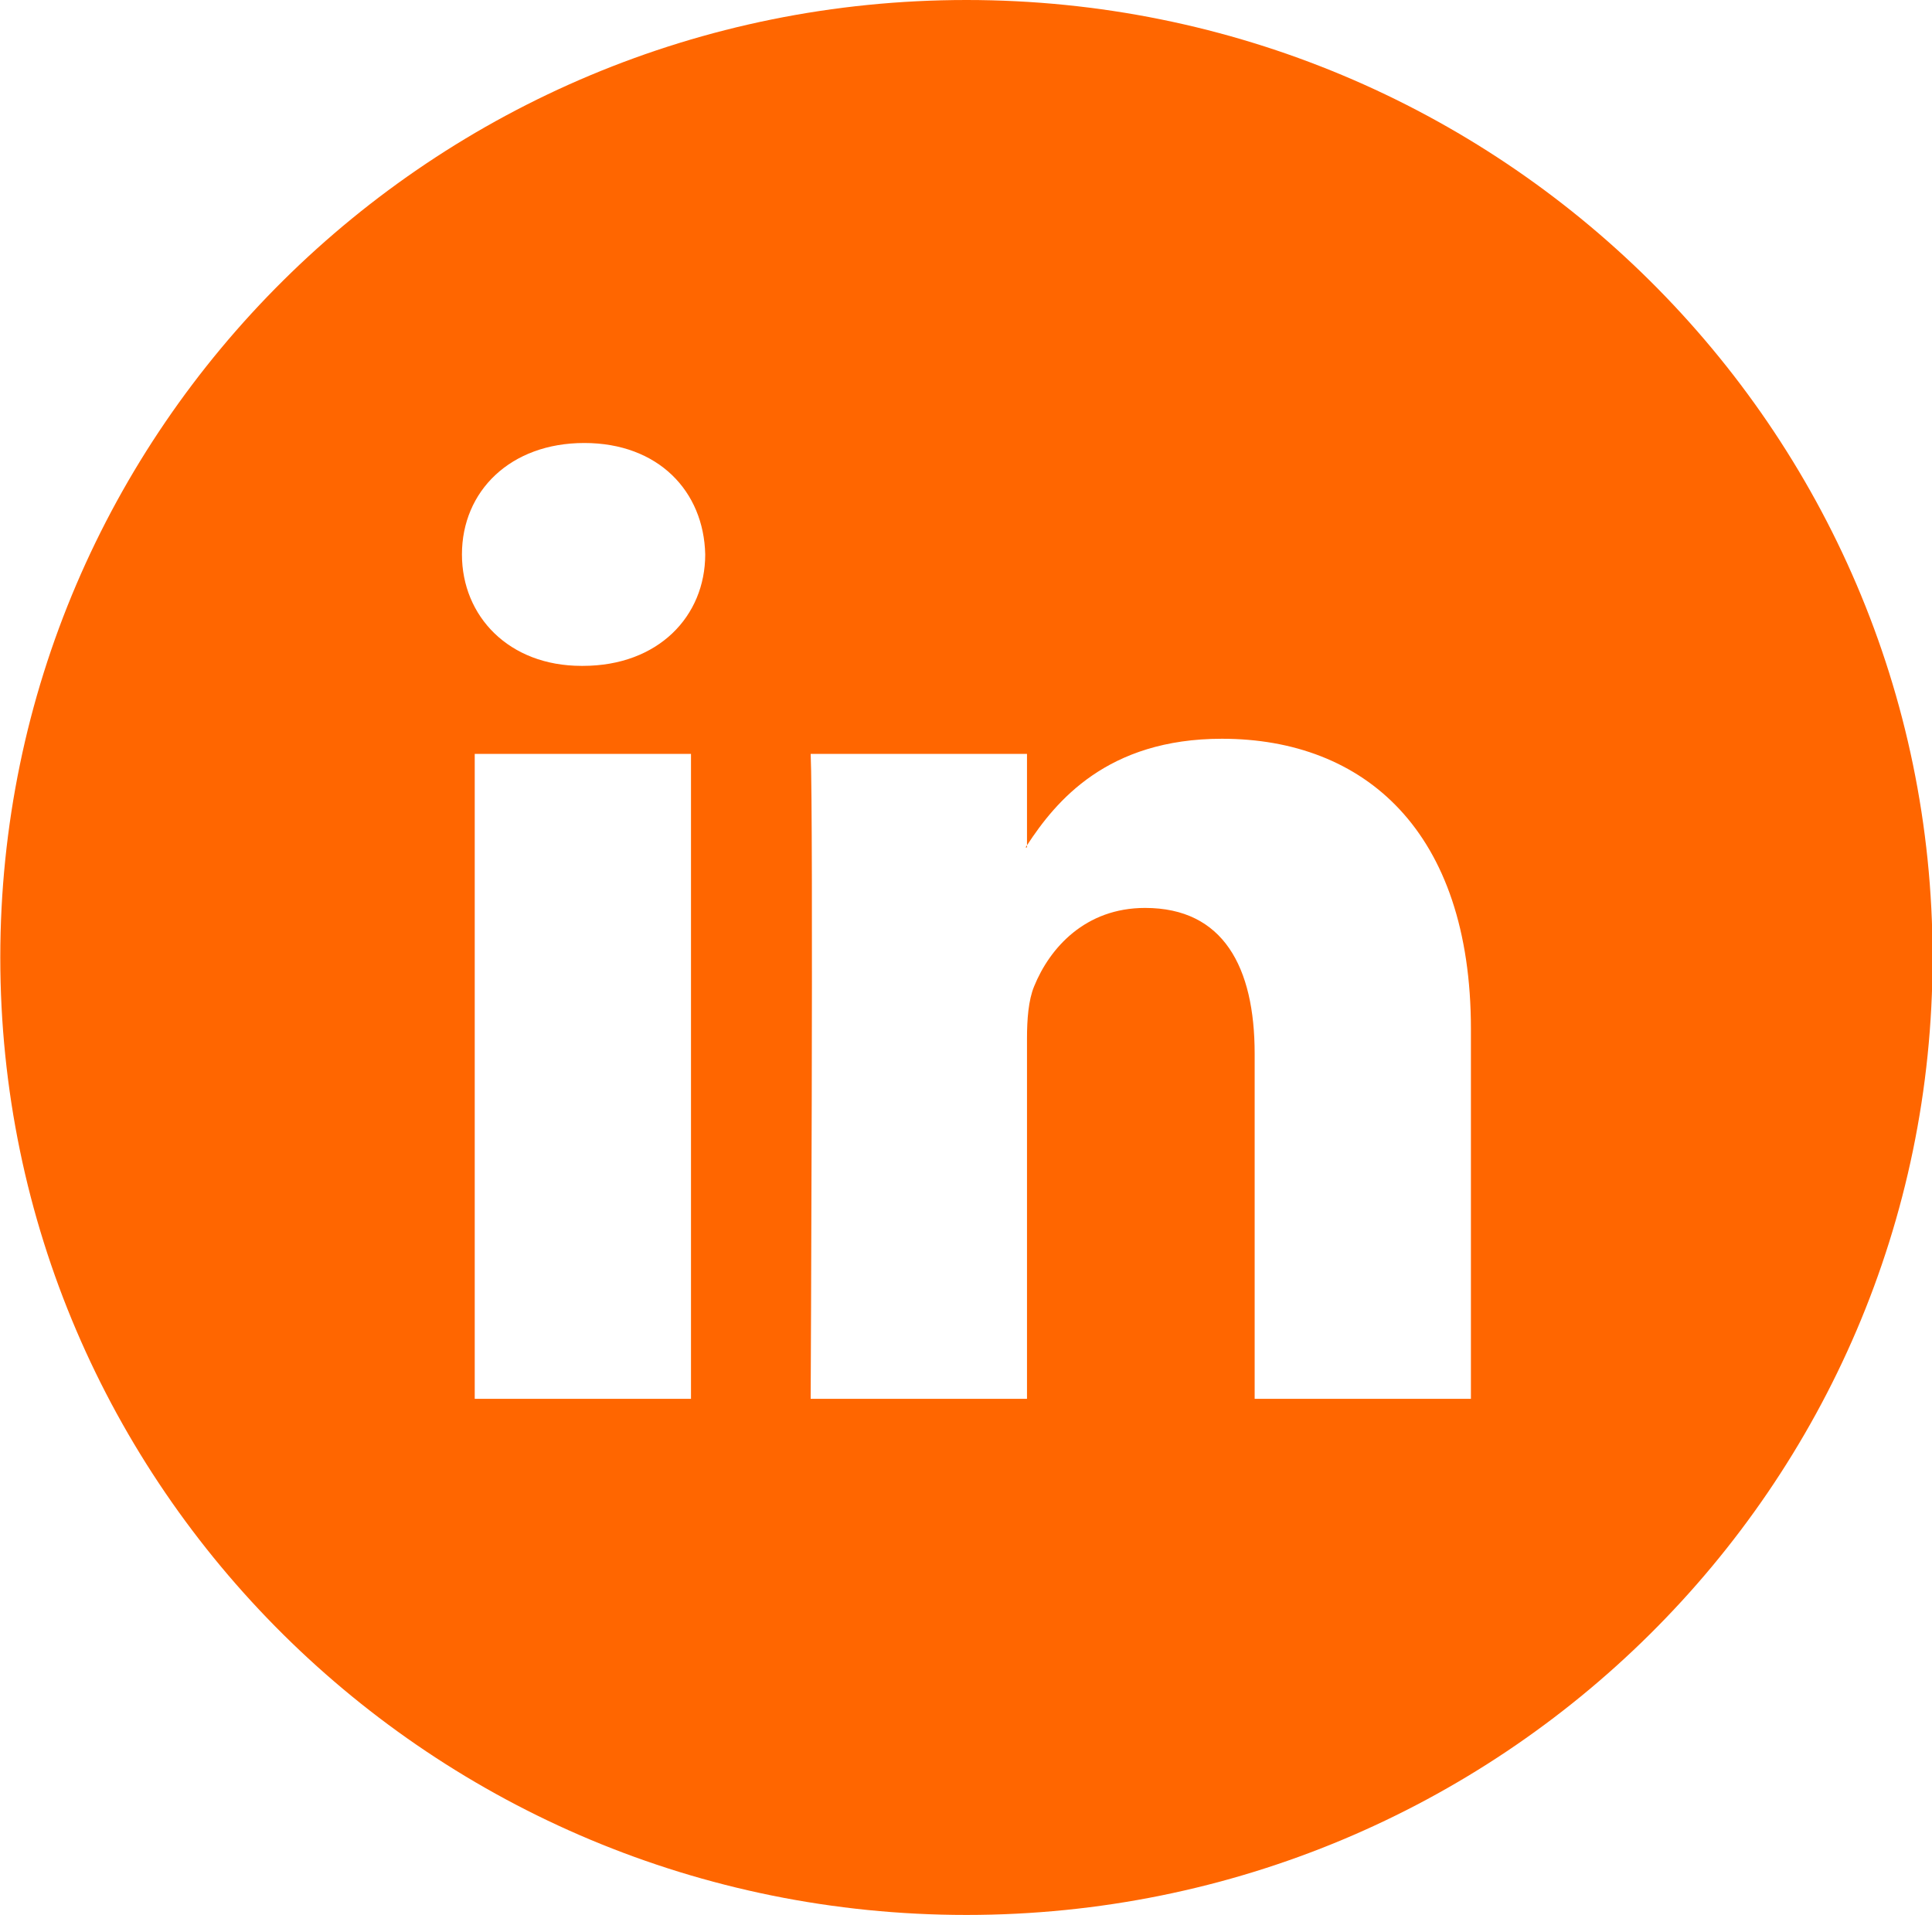<svg xmlns="http://www.w3.org/2000/svg" xmlns:xlink="http://www.w3.org/1999/xlink" preserveAspectRatio="xMidYMid" width="60.15" height="59.625" viewBox="0 0 60.15 59.625">
  <defs>
    <style>
      .cls-1 {
        fill: #f60;
        fill-rule: evenodd;
      }
    </style>
  </defs>
  <path d="M30.089,59.619 C13.476,59.619 0.009,46.273 0.009,29.810 C0.009,13.346 13.476,-0.000 30.089,-0.000 C46.701,-0.000 60.168,13.346 60.168,29.810 C60.168,46.273 46.701,59.619 30.089,59.619 ZM14.780,43.550 L21.513,43.550 L21.513,23.471 L14.780,23.471 L14.780,43.550 ZM18.191,13.792 C15.888,13.792 14.382,15.292 14.382,17.261 C14.382,19.187 15.843,20.731 18.103,20.731 L18.146,20.731 C20.494,20.731 21.956,19.187 21.956,17.261 C21.912,15.292 20.494,13.792 18.191,13.792 ZM45.795,32.037 C45.795,25.869 42.474,23.000 38.043,23.000 C34.465,23.000 32.868,24.949 31.974,26.317 L31.974,23.471 L25.239,23.471 C25.328,25.355 25.239,43.550 25.239,43.550 L31.974,43.550 L31.974,32.337 C31.974,31.737 32.018,31.138 32.196,30.709 C32.683,29.509 33.791,28.267 35.651,28.267 C38.088,28.267 39.062,30.110 39.062,32.808 L39.062,43.550 L45.795,43.550 L45.795,32.037 ZM31.929,26.383 C31.943,26.362 31.961,26.338 31.974,26.317 L31.974,26.383 L31.929,26.383 Z" class="cls-1"/>
</svg>
